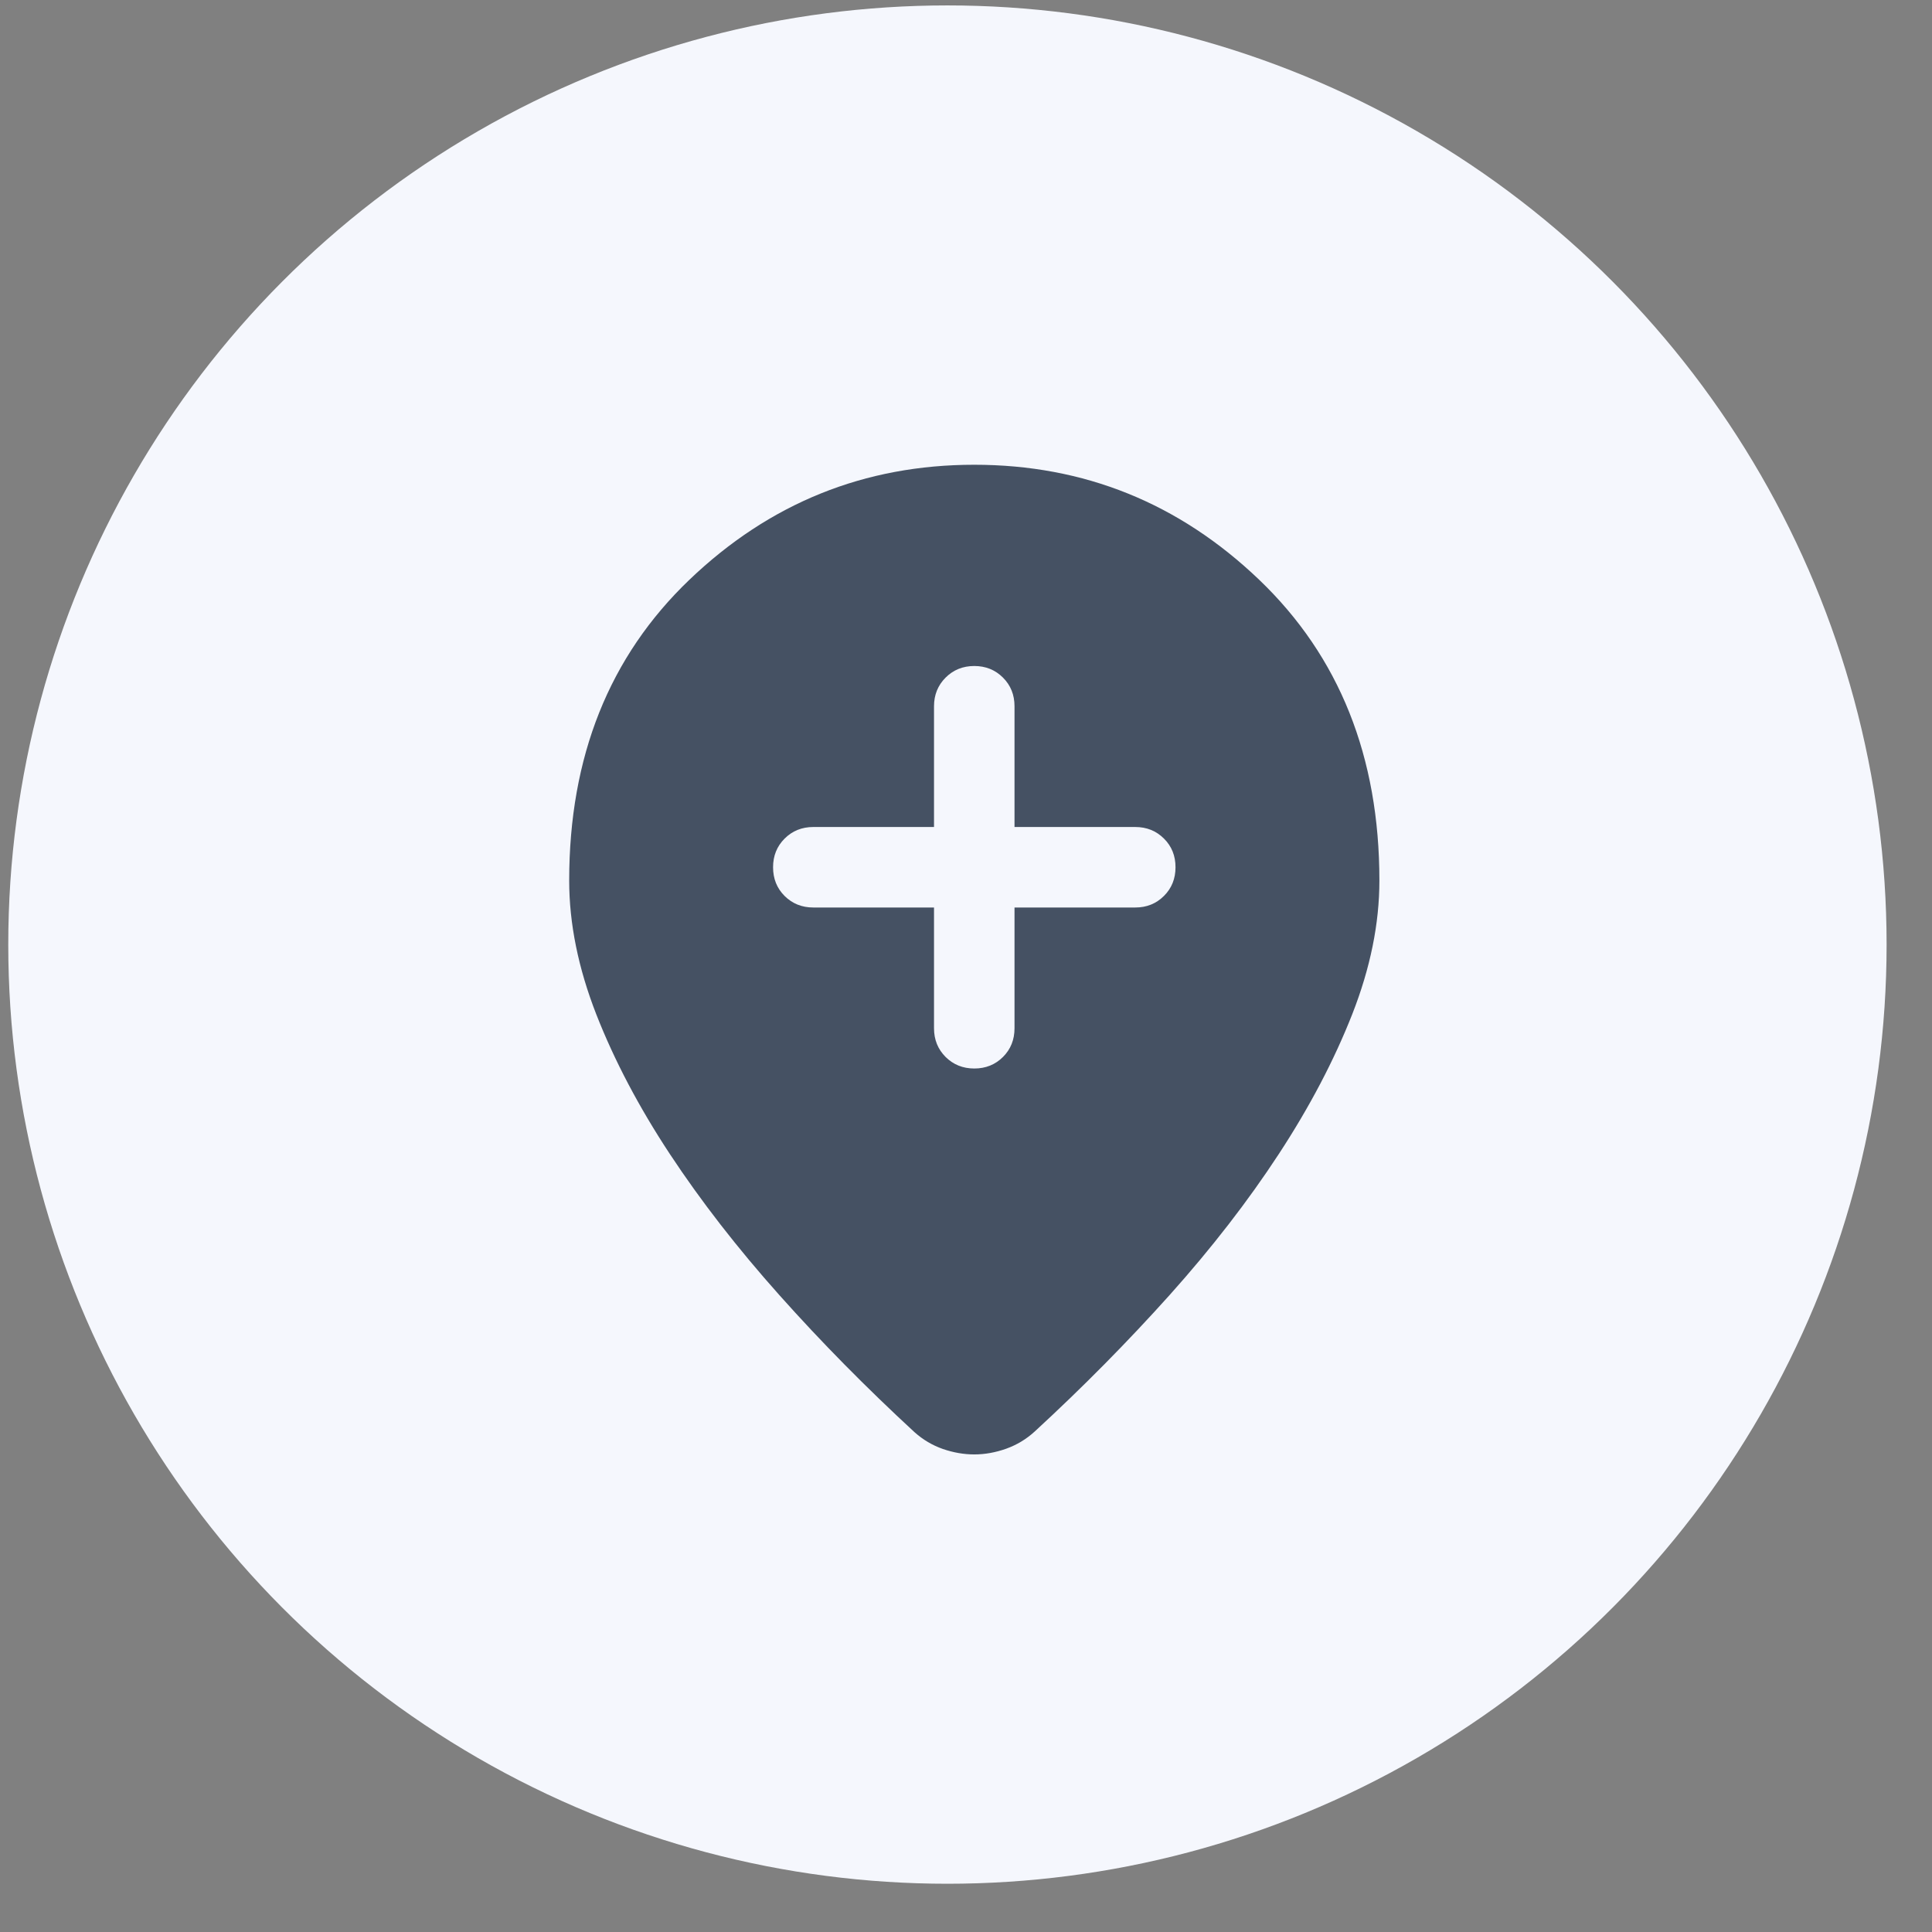 <svg width="36" height="36" viewBox="0 0 36 36" fill="none" xmlns="http://www.w3.org/2000/svg">
<rect x="0" y="0" width="36" height="36" fill="#808080" stroke="none"/>
<circle cx="17.654" cy="17.601" r="17.5" fill="#F5F7FD"/>
<path d="M17.404 16.91V19.16C17.404 19.373 17.476 19.551 17.62 19.695C17.764 19.838 17.942 19.91 18.155 19.91C18.367 19.91 18.546 19.838 18.689 19.695C18.833 19.551 18.904 19.373 18.904 19.16V16.91H21.154C21.367 16.91 21.545 16.838 21.689 16.694C21.833 16.551 21.904 16.372 21.904 16.16C21.904 15.947 21.833 15.769 21.689 15.626C21.545 15.482 21.367 15.41 21.154 15.41H18.904V13.16C18.904 12.948 18.833 12.77 18.689 12.626C18.545 12.482 18.367 12.41 18.154 12.41C17.942 12.41 17.764 12.482 17.62 12.626C17.476 12.77 17.404 12.948 17.404 13.16V15.41H15.155C14.942 15.41 14.764 15.482 14.62 15.626C14.476 15.77 14.405 15.948 14.405 16.16C14.405 16.373 14.476 16.551 14.62 16.695C14.764 16.838 14.942 16.91 15.155 16.91H17.404ZM18.154 27.101C17.96 27.101 17.765 27.067 17.57 27C17.375 26.932 17.199 26.828 17.041 26.687C16.144 25.86 15.304 25.009 14.522 24.132C13.74 23.256 13.06 22.38 12.482 21.504C11.905 20.629 11.448 19.761 11.111 18.901C10.775 18.04 10.606 17.209 10.606 16.408C10.606 14.101 11.353 12.232 12.846 10.803C14.339 9.375 16.108 8.66 18.154 8.66C20.201 8.66 21.97 9.375 23.463 10.803C24.956 12.232 25.703 14.101 25.703 16.408C25.703 17.209 25.534 18.039 25.198 18.896C24.861 19.753 24.406 20.621 23.831 21.5C23.257 22.378 22.579 23.254 21.797 24.128C21.015 25 20.175 25.851 19.277 26.677C19.122 26.818 18.946 26.924 18.748 26.995C18.55 27.065 18.352 27.101 18.154 27.101Z" fill="#455163"/>
</svg>
